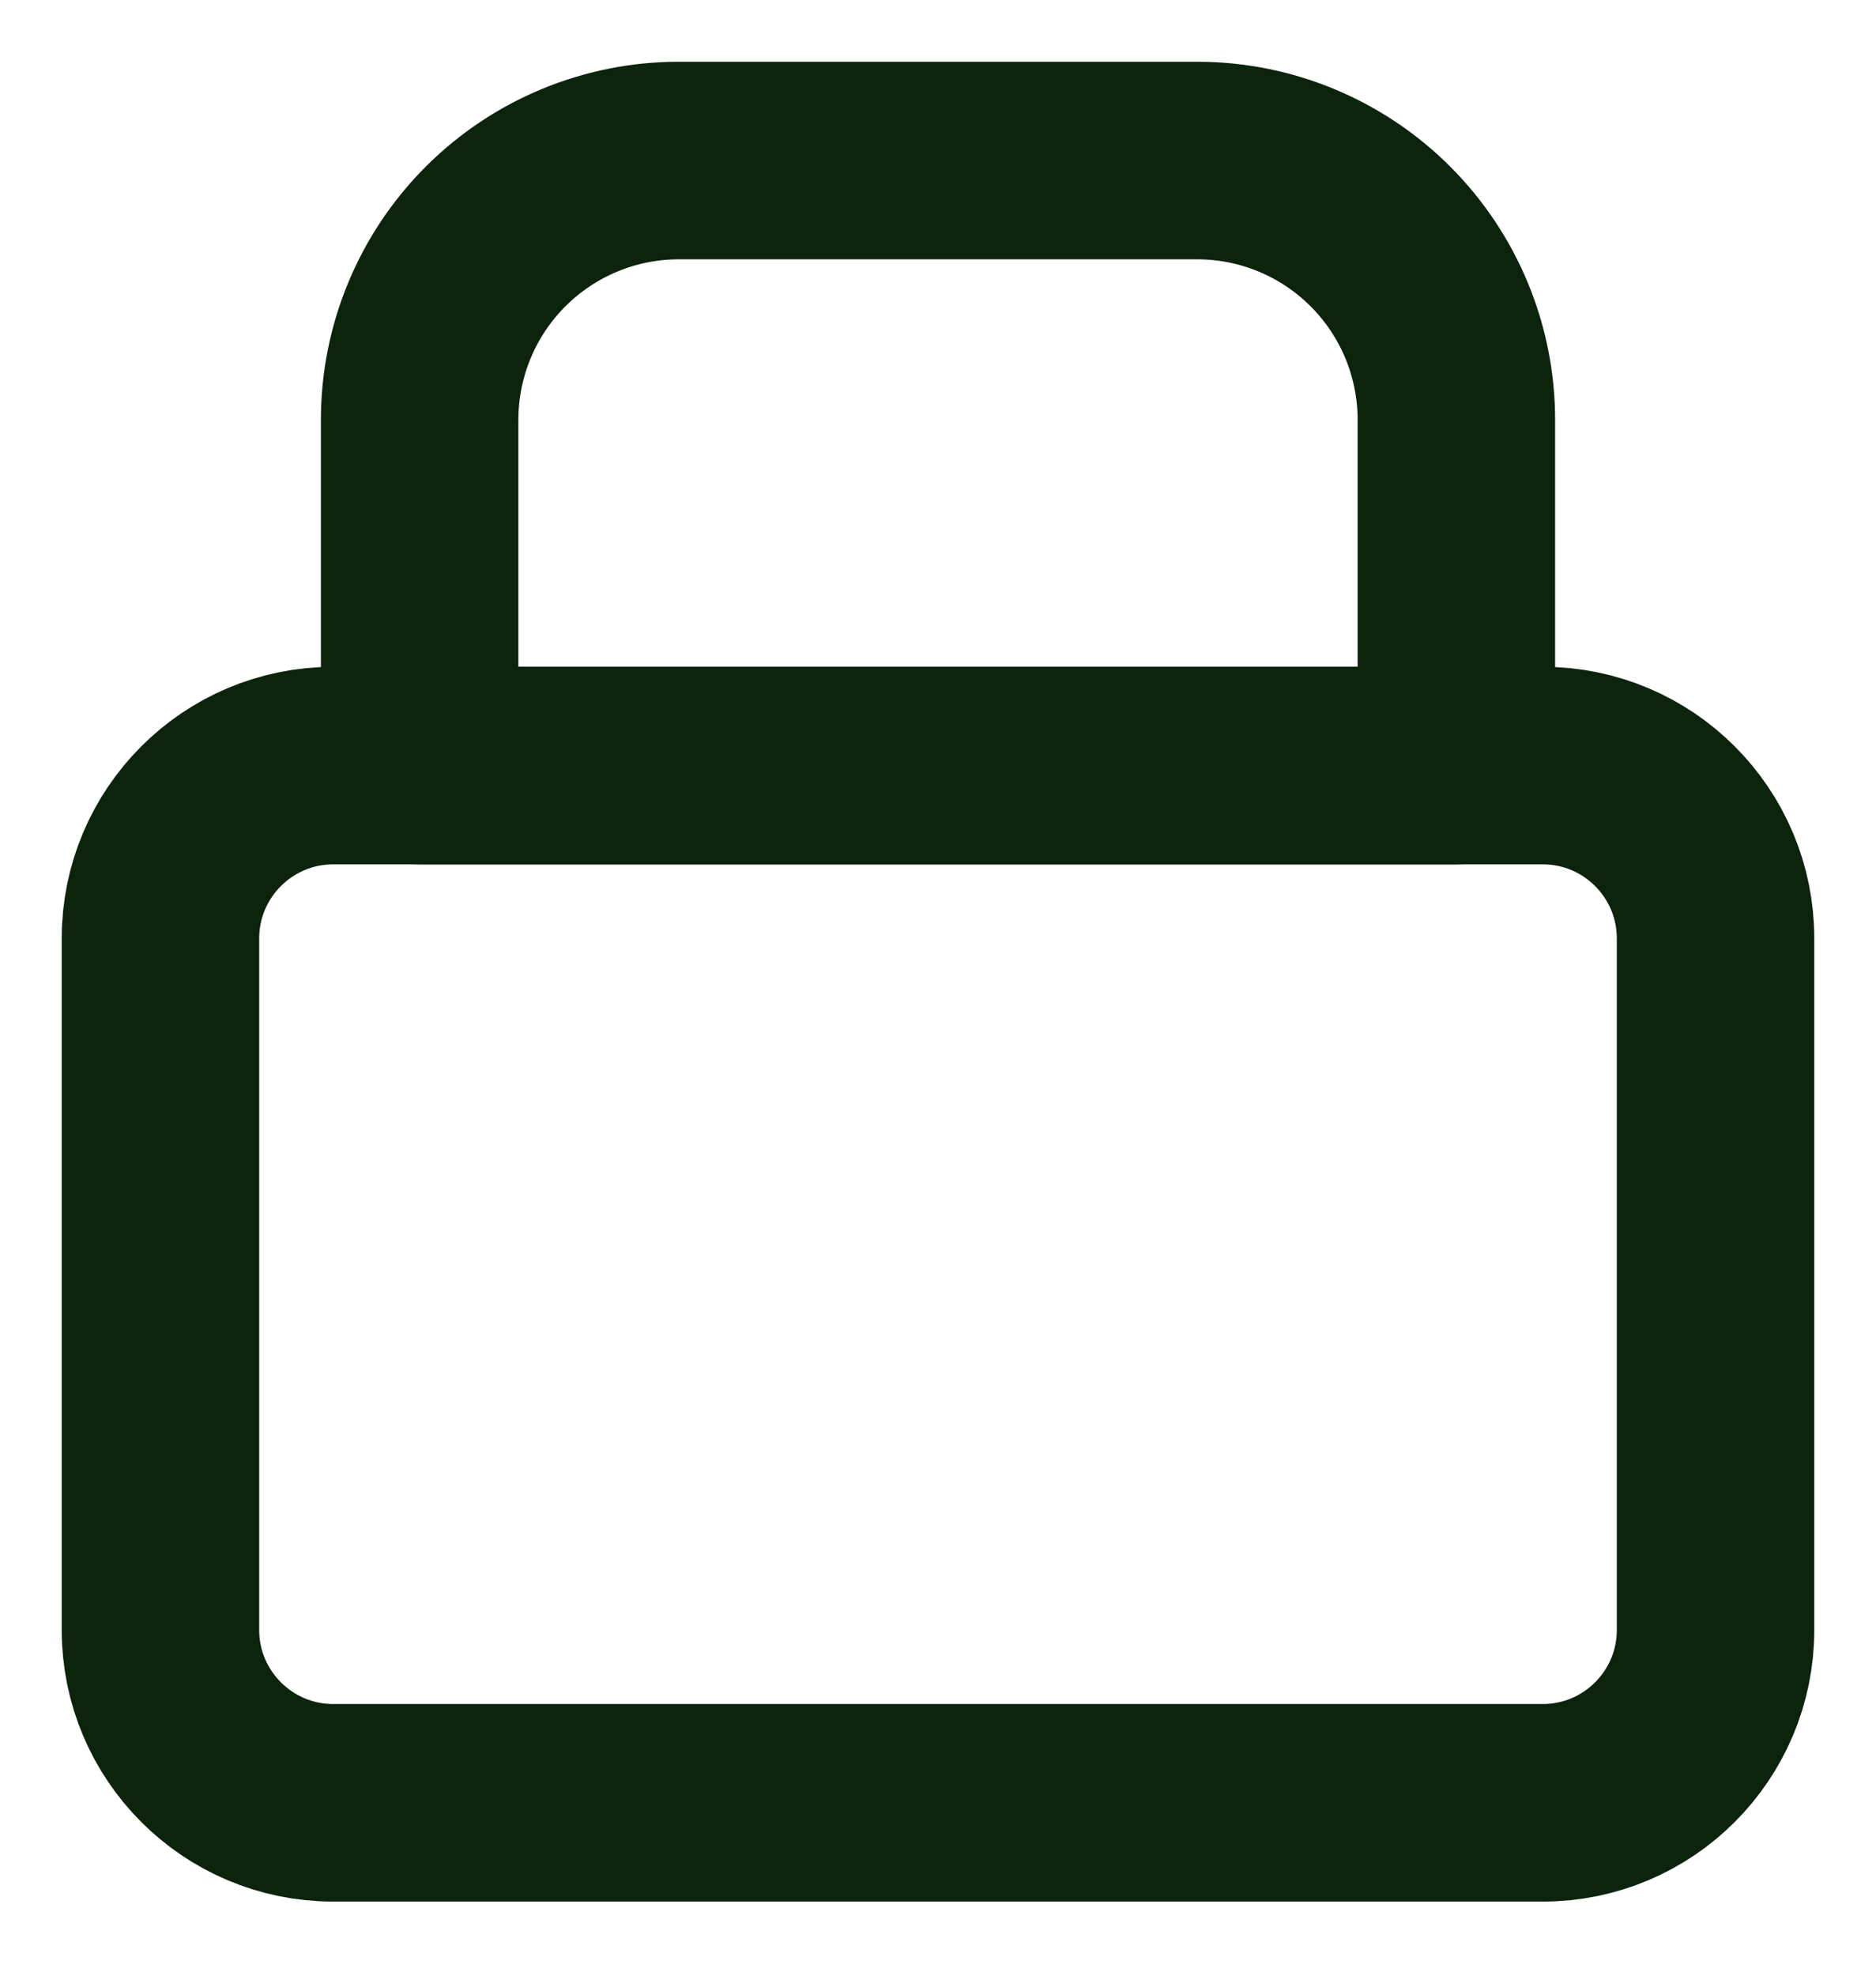 <svg width="19" height="20" viewBox="0 0 19 20" fill="none" xmlns="http://www.w3.org/2000/svg">
<path d="M15.625 7.75H3.375C2.409 7.75 1.625 8.534 1.625 9.5V16.5C1.625 17.466 2.409 18.25 3.375 18.25H15.625C16.591 18.25 17.375 17.466 17.375 16.5V9.5C17.375 8.534 16.591 7.75 15.625 7.75Z" stroke="#0C230C" stroke-width="2" stroke-linecap="round" stroke-linejoin="round"/>
<path d="M4.25 4.25C4.25 3.554 4.527 2.886 5.019 2.394C5.511 1.902 6.179 1.625 6.875 1.625H12.125C12.821 1.625 13.489 1.902 13.981 2.394C14.473 2.886 14.75 3.554 14.75 4.25V7.75H4.25V4.25Z" stroke="#0C230C" stroke-width="2" stroke-linecap="round" stroke-linejoin="round"/>
</svg>

